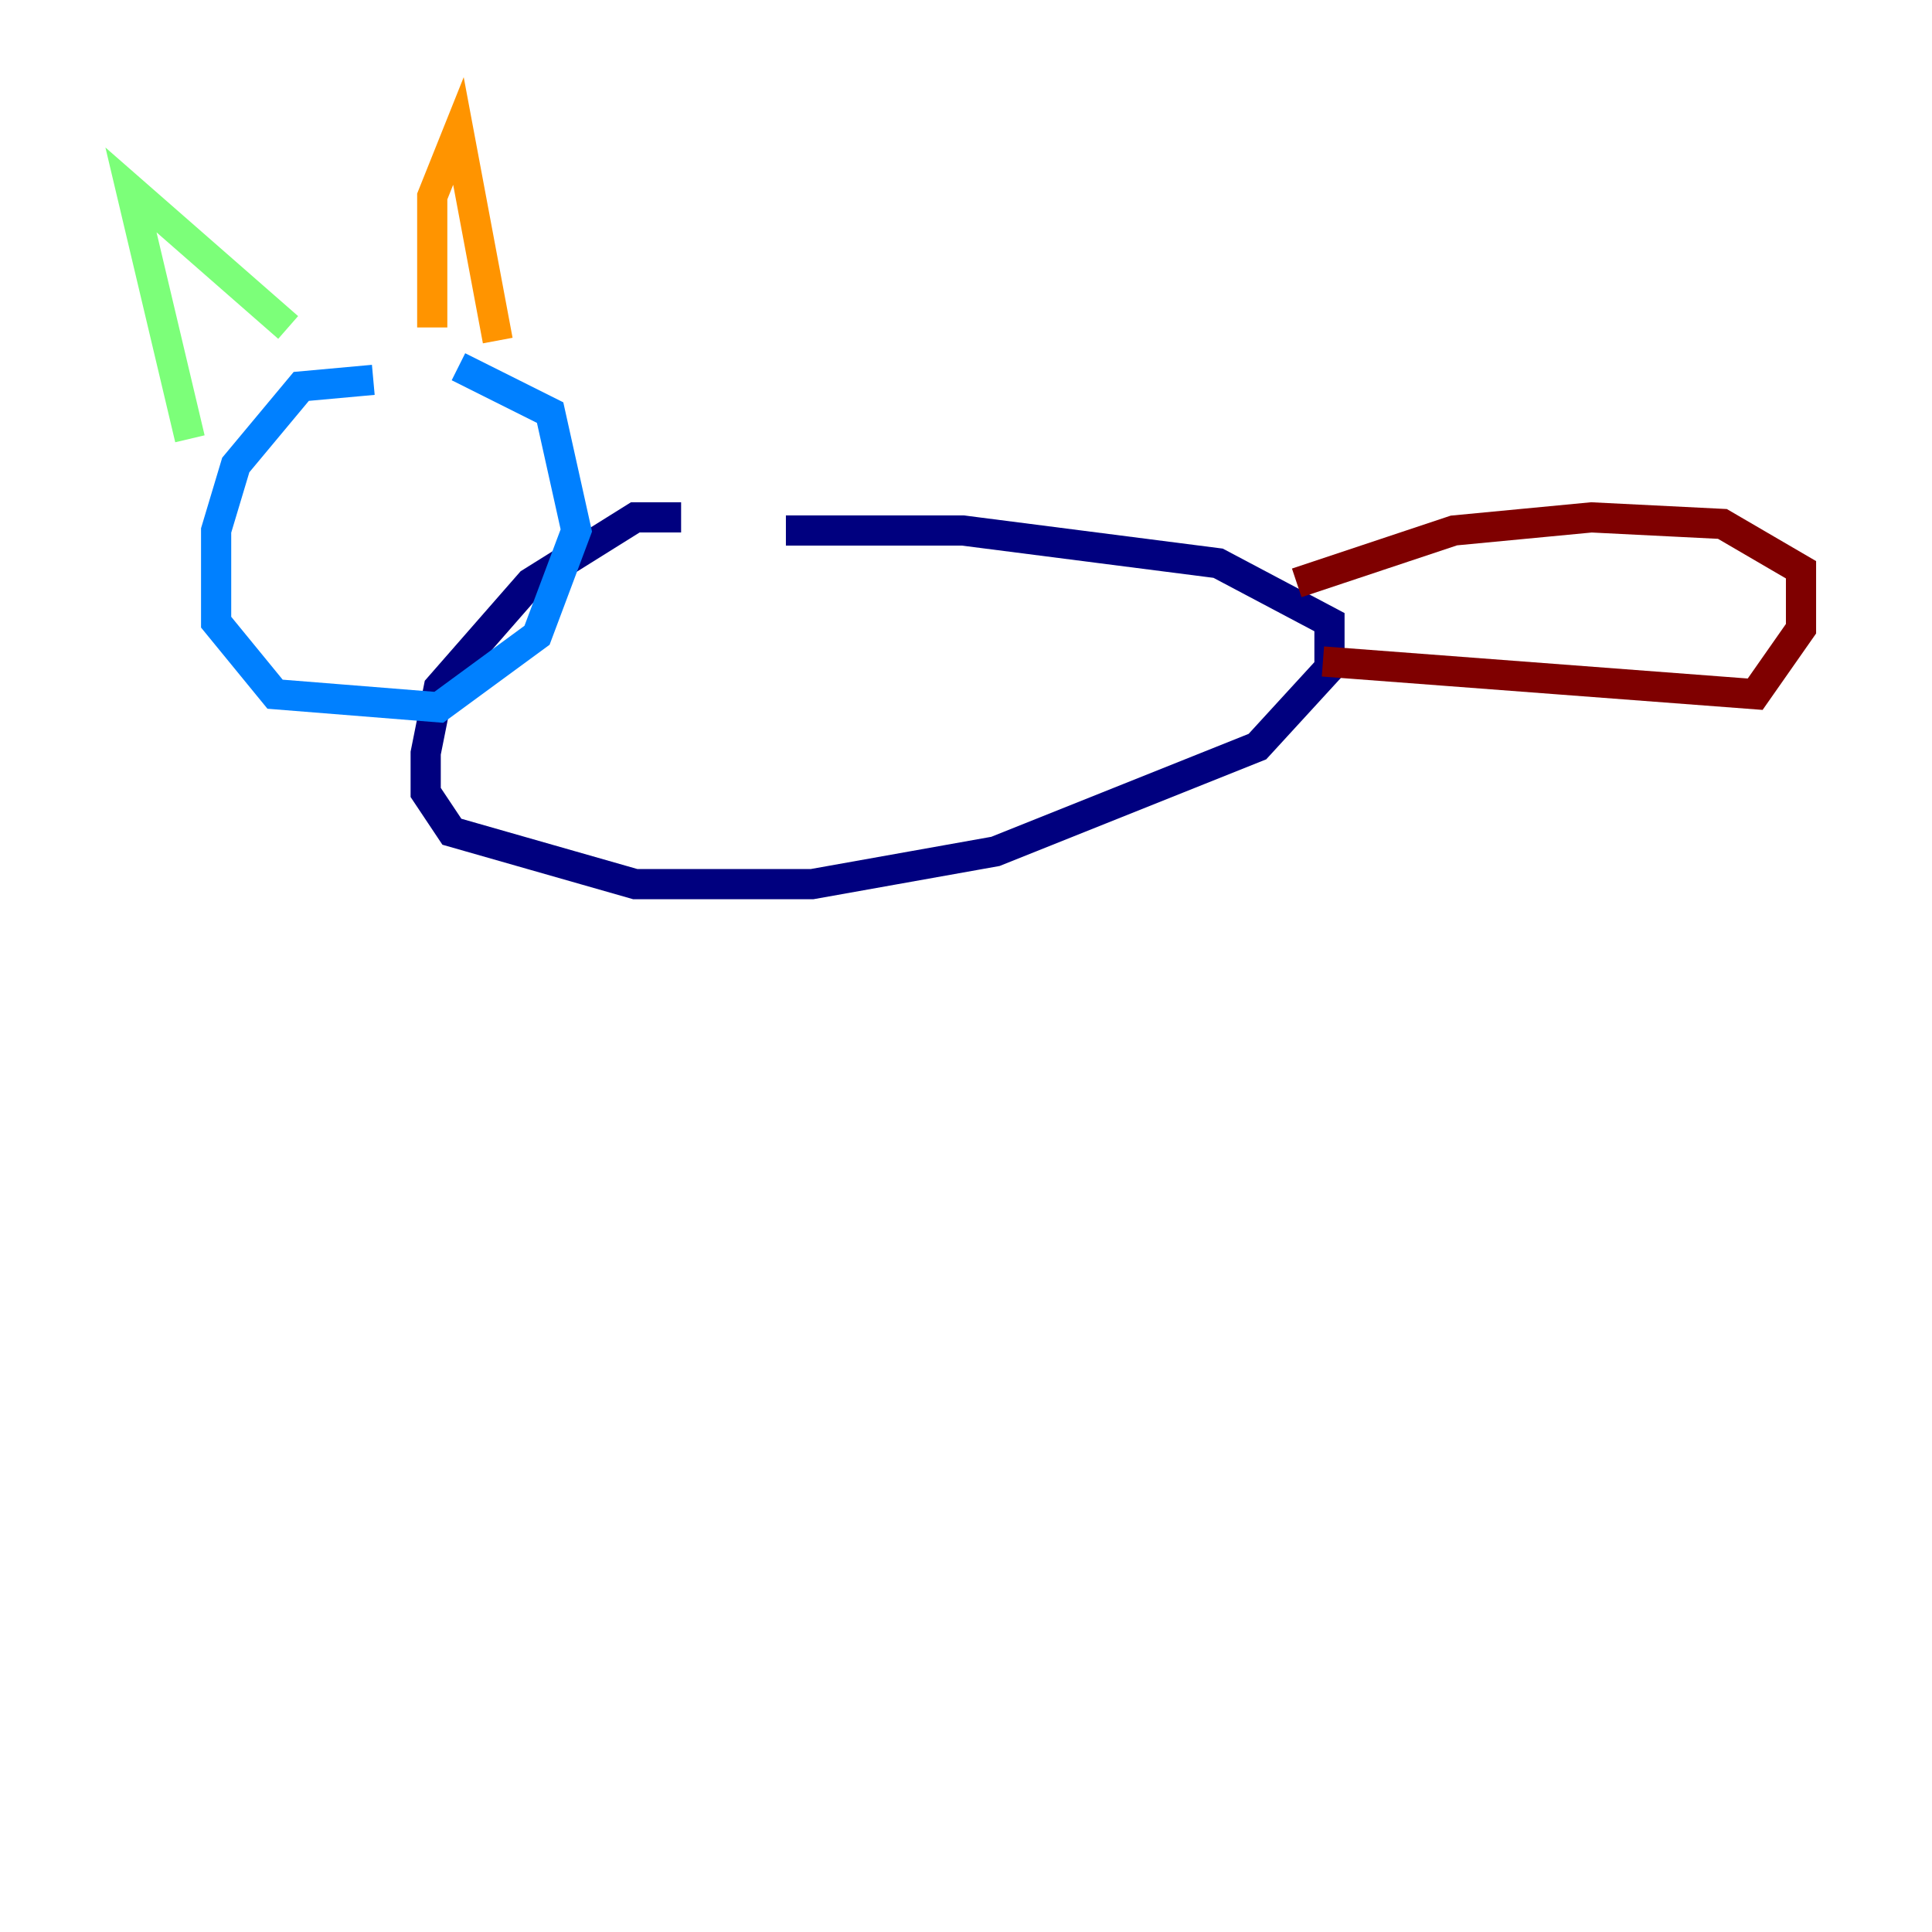 <?xml version="1.0" encoding="utf-8" ?>
<svg baseProfile="tiny" height="128" version="1.2" viewBox="0,0,128,128" width="128" xmlns="http://www.w3.org/2000/svg" xmlns:ev="http://www.w3.org/2001/xml-events" xmlns:xlink="http://www.w3.org/1999/xlink"><defs /><polyline fill="none" points="45.125,34.278 42.088,34.278 35.146,38.617 29.071,45.559 28.203,49.898 28.203,52.502 29.939,55.105 42.088,58.576 53.803,58.576 65.953,56.407 83.308,49.464 88.081,44.258 88.081,41.22 80.705,37.315 63.783,35.146 52.068,35.146" stroke="#00007f" stroke-width="2" /><polyline fill="none" points="24.732,25.166 19.959,25.6 15.62,30.807 14.319,35.146 14.319,41.22 18.224,45.993 29.071,46.861 35.58,42.088 38.183,35.146 36.447,27.336 30.373,24.298" stroke="#0080ff" stroke-width="2" /><polyline fill="none" points="12.583,29.071 8.678,12.583 19.091,21.695" stroke="#7cff79" stroke-width="2" /><polyline fill="none" points="28.637,21.695 28.637,13.017 30.373,8.678 32.976,22.563" stroke="#ff9400" stroke-width="2" /><polyline fill="none" points="87.647,43.824 116.285,45.993 119.322,41.654 119.322,37.749 114.115,34.712 105.437,34.278 96.325,35.146 85.912,38.617" stroke="#7f0000" stroke-width="2" /></svg>